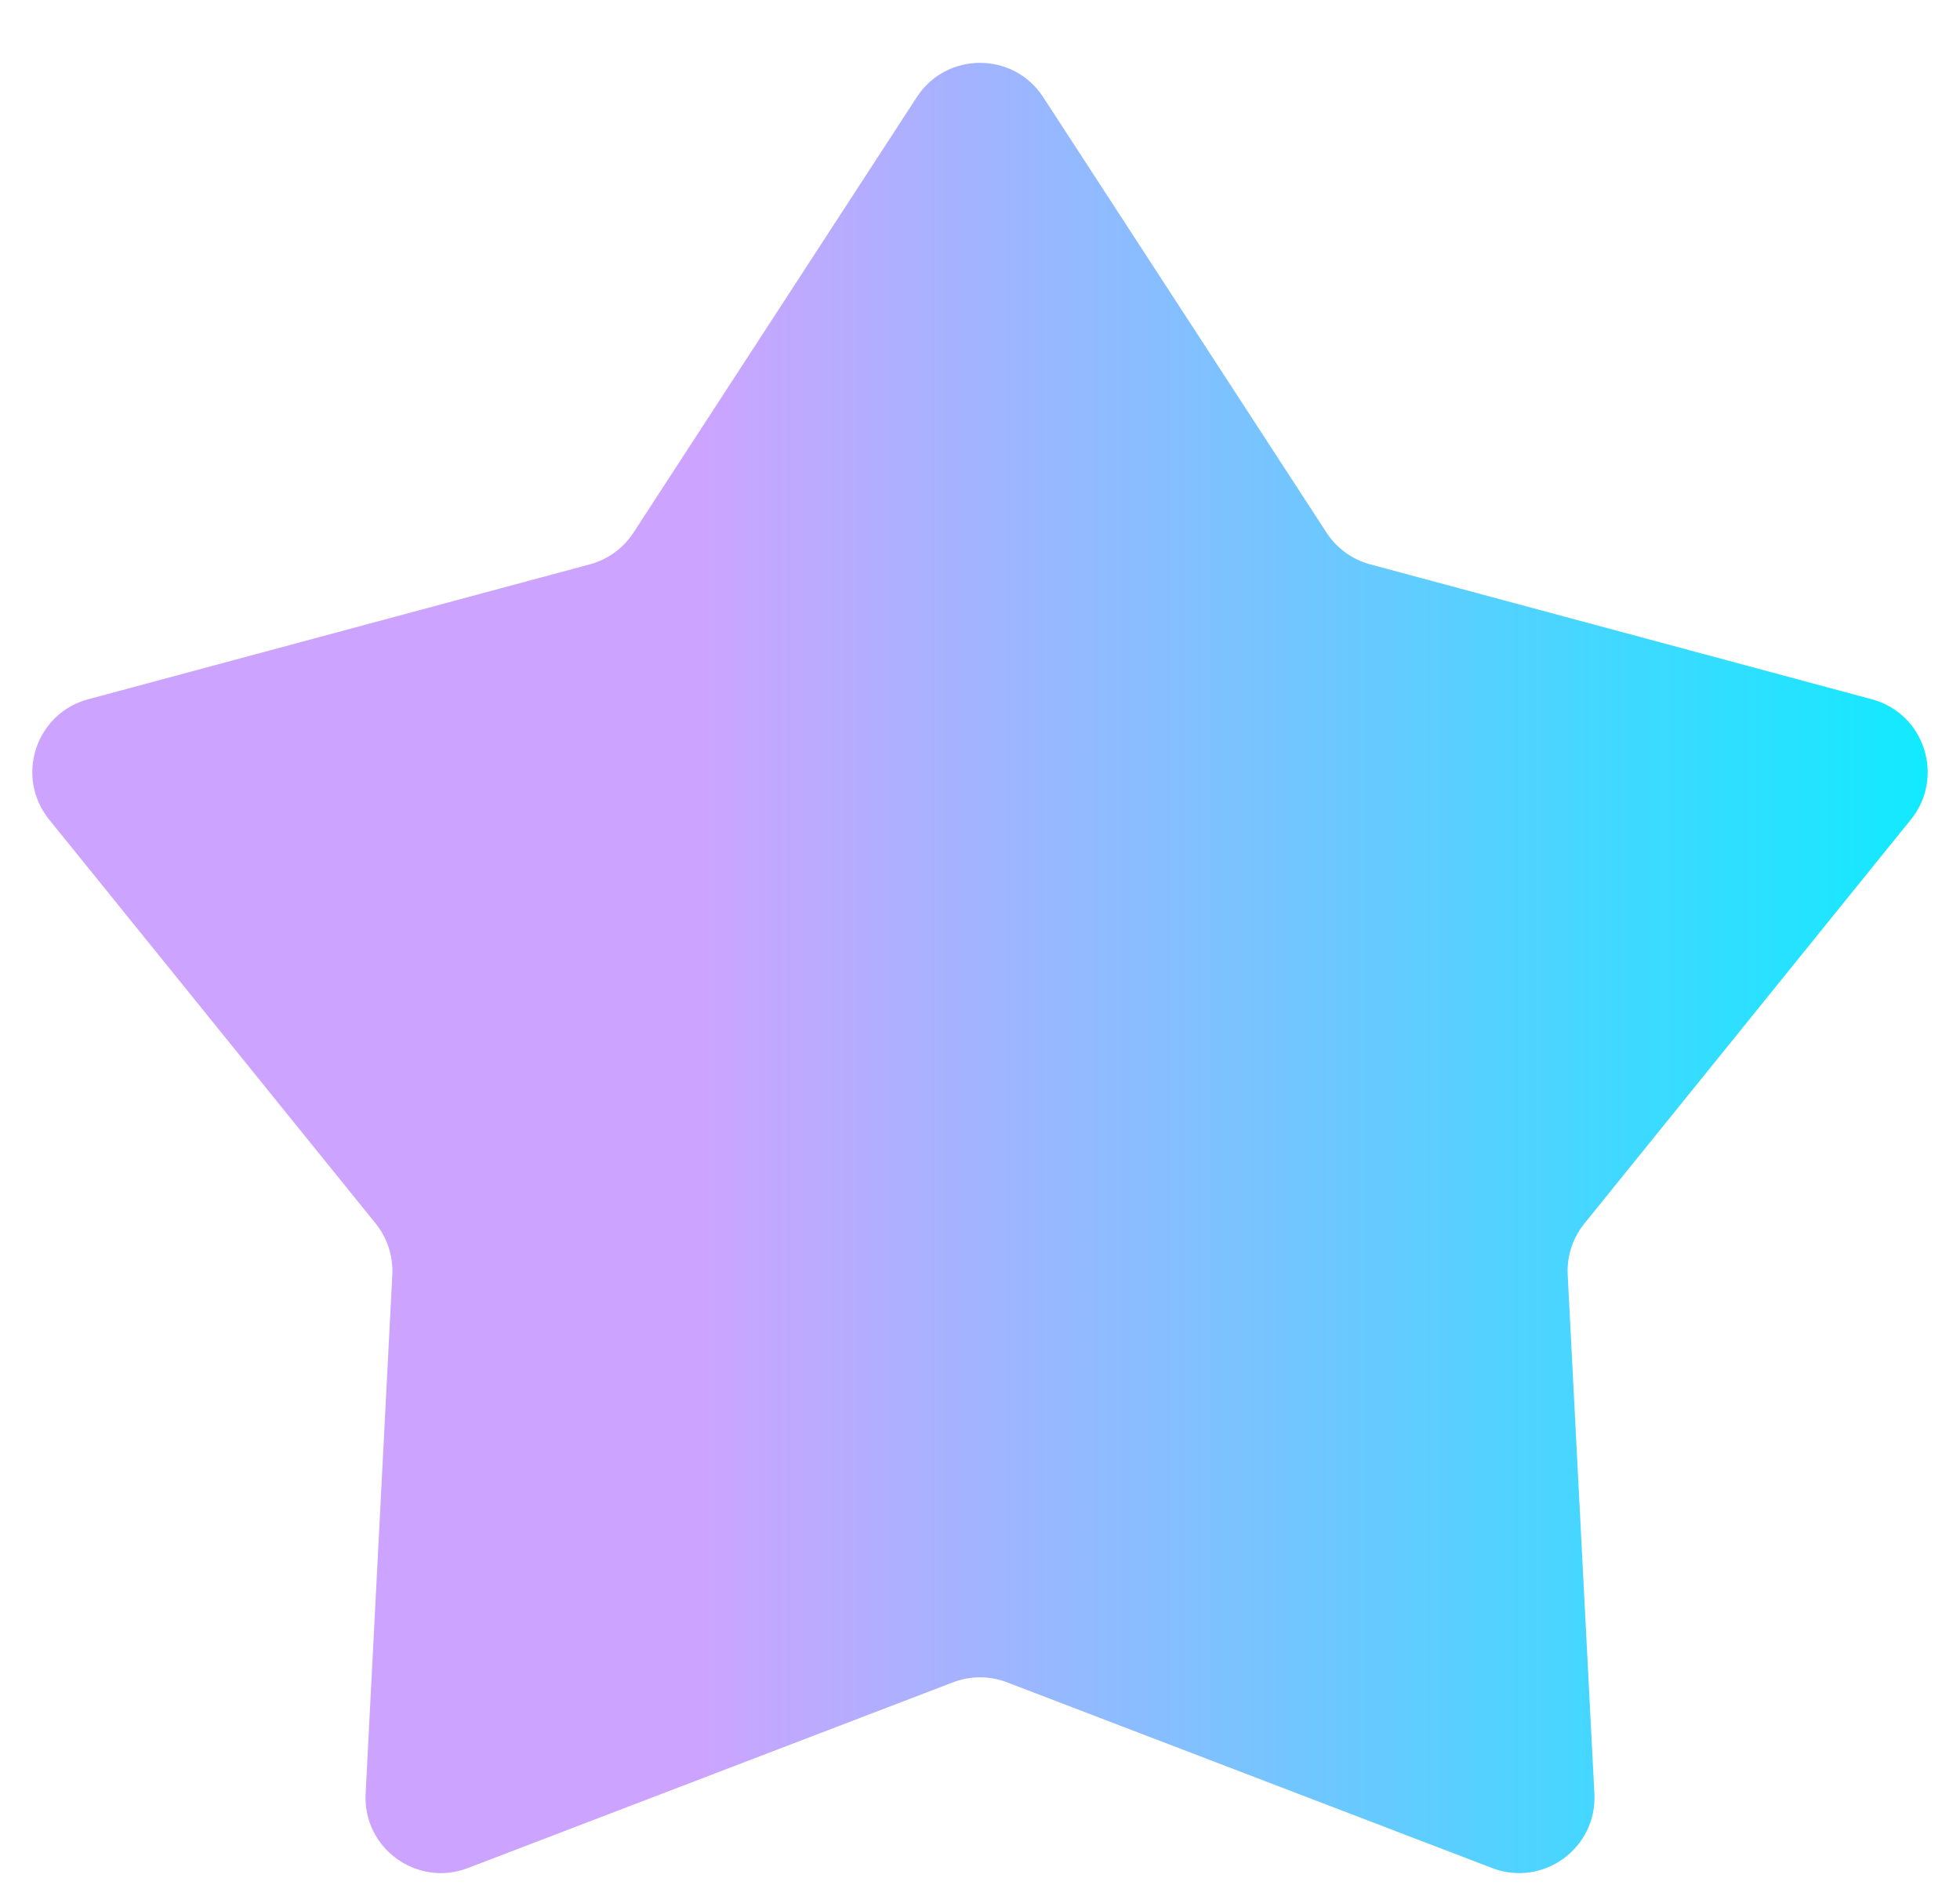 <svg width="26" height="25" viewBox="0 0 26 25" fill="none" xmlns="http://www.w3.org/2000/svg">
<g filter="url(#filter0_b_74_611)">
<path d="M12.162 1.288C12.556 0.682 13.444 0.682 13.838 1.288L17.597 7.065C17.731 7.271 17.937 7.421 18.175 7.485L24.831 9.275C25.529 9.462 25.803 10.307 25.349 10.869L21.017 16.229C20.861 16.421 20.783 16.663 20.796 16.909L21.15 23.791C21.187 24.514 20.469 25.035 19.794 24.777L13.357 22.313C13.127 22.225 12.873 22.225 12.643 22.313L6.206 24.777C5.531 25.035 4.813 24.514 4.85 23.791L5.204 16.909C5.217 16.663 5.138 16.421 4.984 16.229L0.651 10.869C0.197 10.307 0.471 9.462 1.169 9.275L7.825 7.485C8.063 7.421 8.269 7.271 8.403 7.065L12.162 1.288Z" fill="url(#paint0_linear_74_611)"/>
</g>
<defs>
<filter id="filter0_b_74_611" x="-159.572" y="-159.167" width="345.145" height="344.01" filterUnits="userSpaceOnUse" color-interpolation-filters="sRGB">
<feFlood flood-opacity="0" result="BackgroundImageFix"/>
<feGaussianBlur in="BackgroundImageFix" stdDeviation="80"/>
<feComposite in2="SourceAlpha" operator="in" result="effect1_backgroundBlur_74_611"/>
<feBlend mode="normal" in="SourceGraphic" in2="effect1_backgroundBlur_74_611" result="shape"/>
</filter>
<linearGradient id="paint0_linear_74_611" x1="-1" y1="14" x2="27" y2="14" gradientUnits="userSpaceOnUse">
<stop offset="0.369" stop-color="#CCA4FF"/>
<stop offset="1" stop-color="#01F0FF"/>
</linearGradient>
</defs>
</svg>
